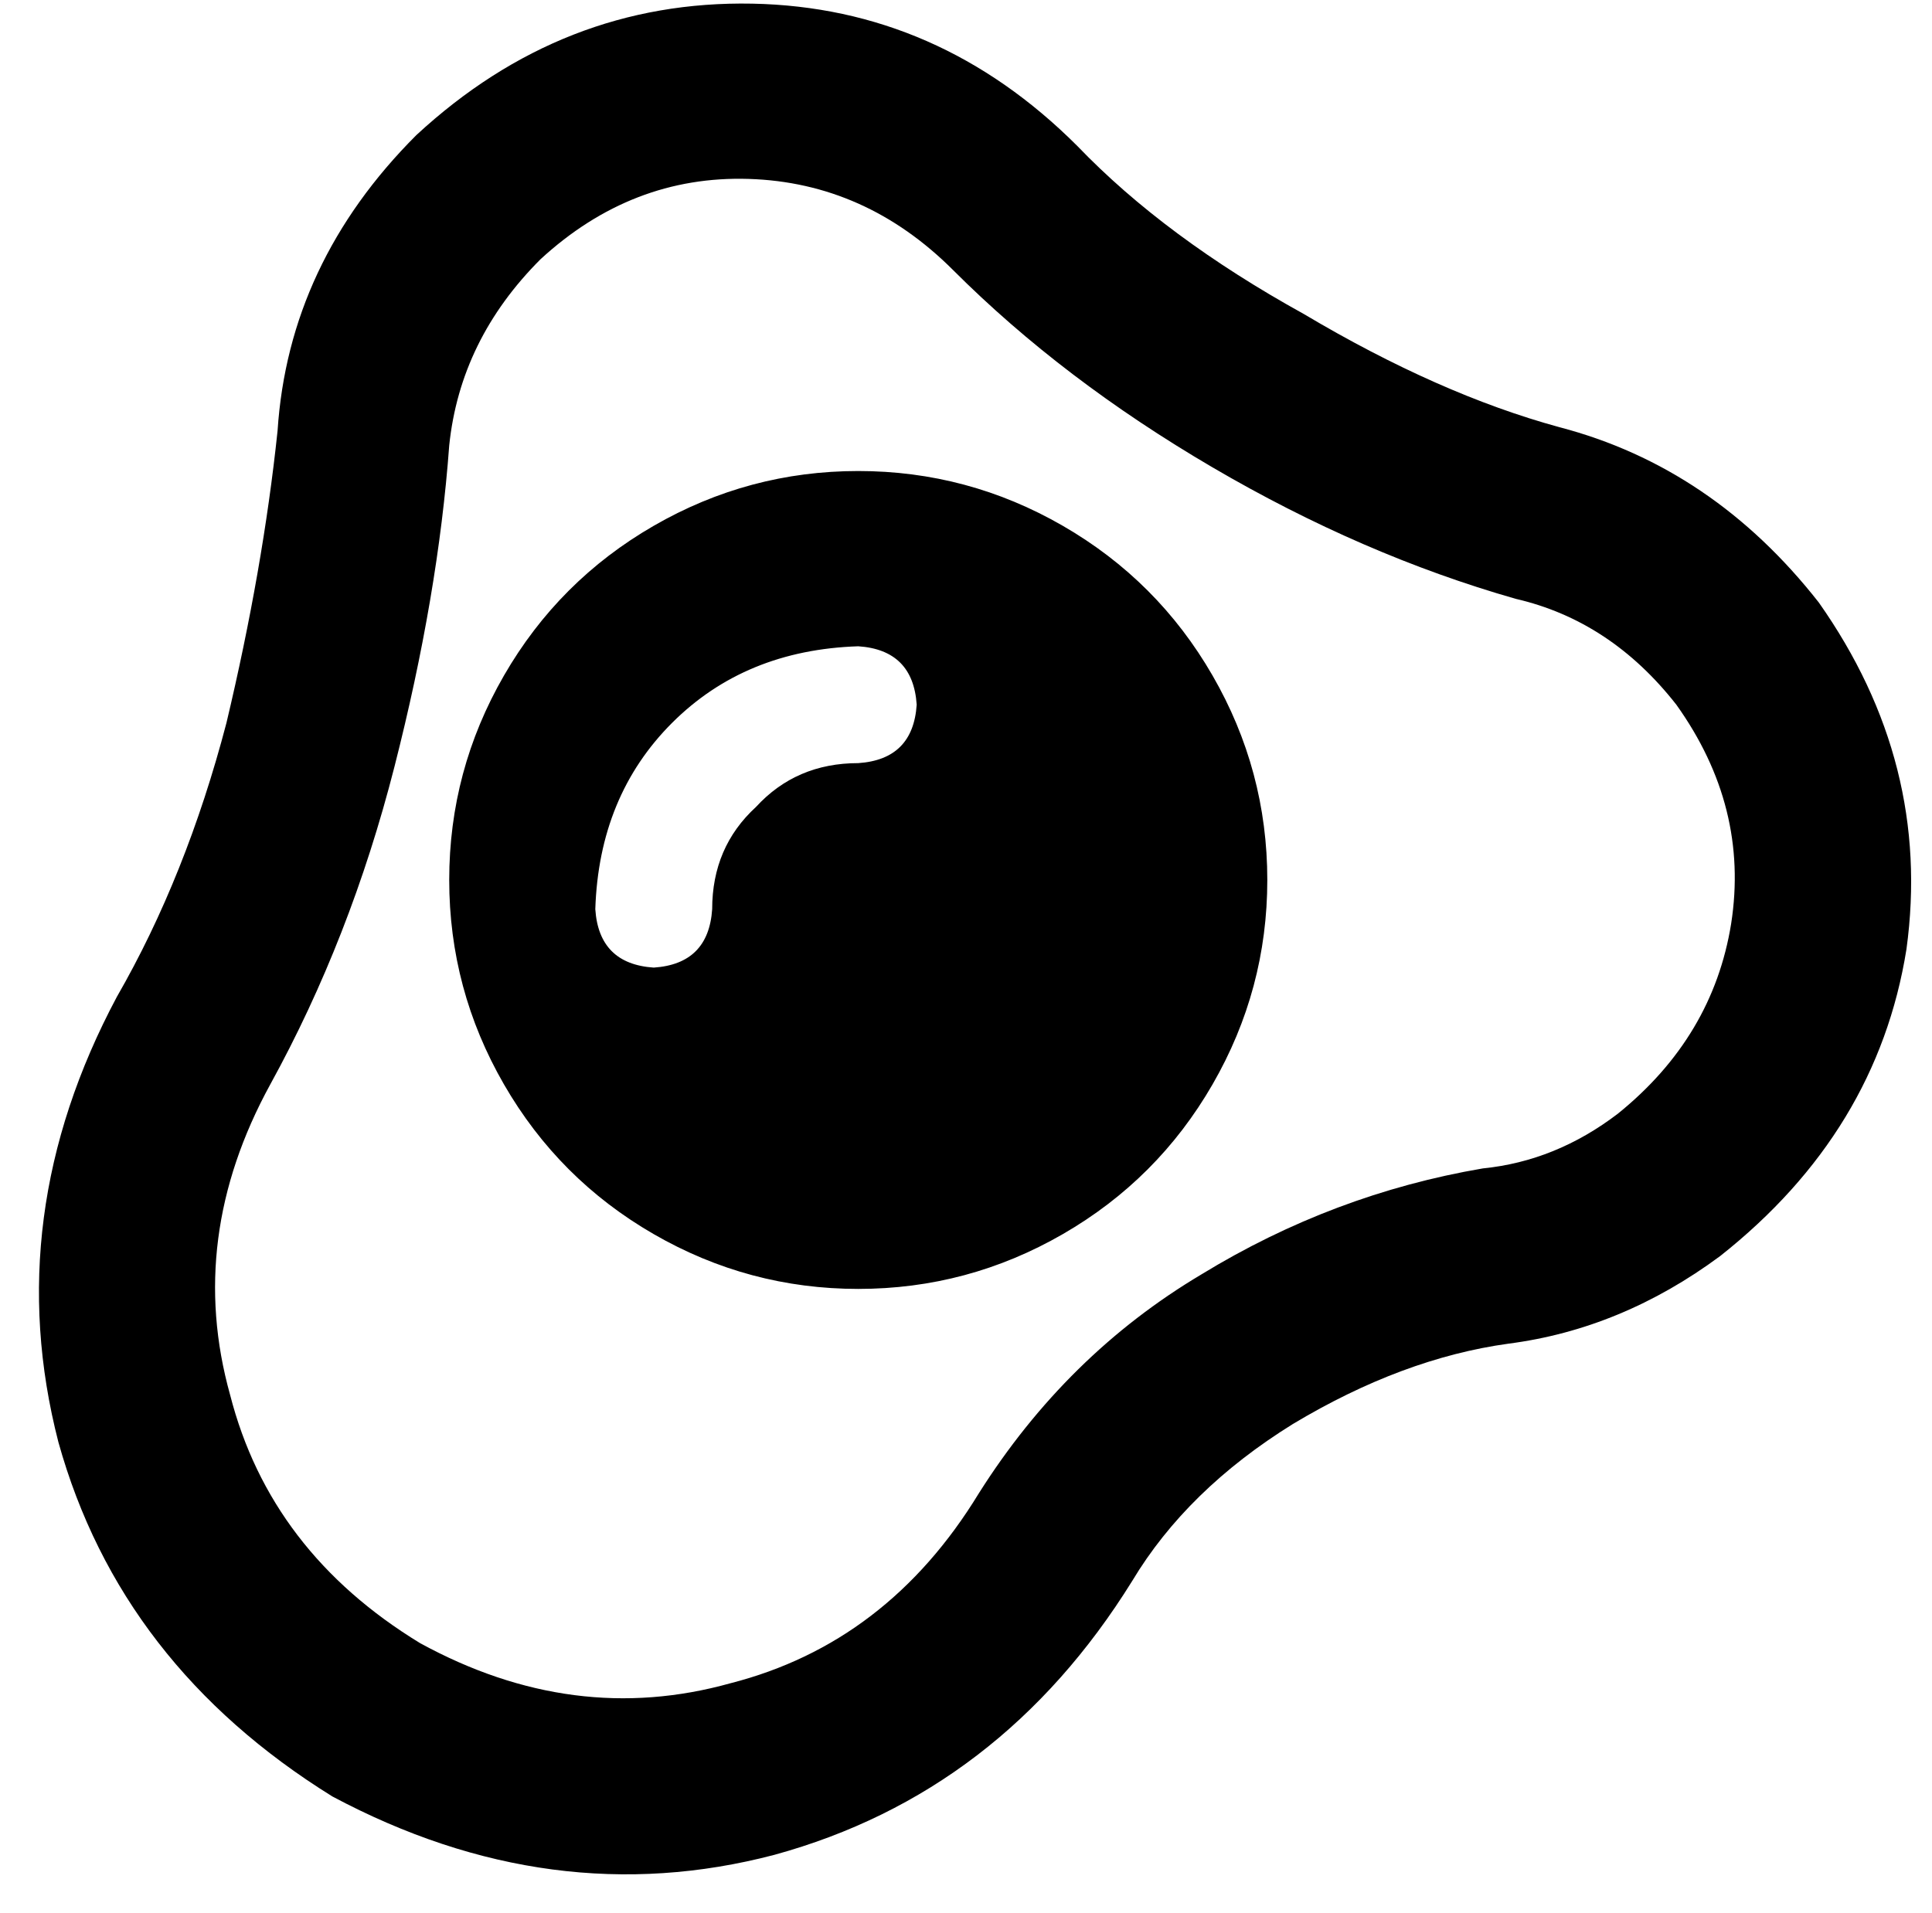 <svg xmlns="http://www.w3.org/2000/svg" viewBox="0 0 529 524">
  <path d="M 415 164 Q 373 152 332 128 Q 291 104 261 74 Q 237 50 205 49 Q 173 48 148 71 Q 126 93 123 122 Q 120 163 108 210 Q 96 257 74 297 Q 51 339 63 382 Q 74 425 115 450 Q 157 473 200 461 Q 243 450 268 409 Q 292 371 329 349 Q 365 327 406 320 Q 426 318 443 305 Q 469 284 474 253 Q 479 221 459 193 Q 441 170 415 164 L 415 164 Z M 295 40 Q 319 65 357 86 L 357 86 L 357 86 Q 394 108 427 117 Q 469 128 498 165 Q 529 209 522 260 Q 514 310 471 344 Q 444 364 413 368 Q 384 372 354 390 Q 325 408 310 433 Q 274 491 212 508 Q 151 524 91 492 Q 33 456 16 395 Q 0 333 32 273 Q 51 240 62 198 Q 72 156 76 118 Q 79 72 114 37 Q 154 0 206 1 Q 257 2 295 40 L 295 40 Z M 123 241 Q 123 211 138 185 L 138 185 L 138 185 Q 153 159 179 144 Q 205 129 235 129 Q 265 129 291 144 Q 317 159 332 185 Q 347 211 347 241 Q 347 271 332 297 Q 317 323 291 338 Q 265 353 235 353 Q 205 353 179 338 Q 153 323 138 297 Q 123 271 123 241 L 123 241 Z M 235 209 Q 250 208 251 193 Q 250 178 235 177 Q 204 178 184 198 Q 164 218 163 249 Q 164 264 179 265 Q 194 264 195 249 Q 195 232 207 221 Q 218 209 235 209 L 235 209 Z" />
</svg>